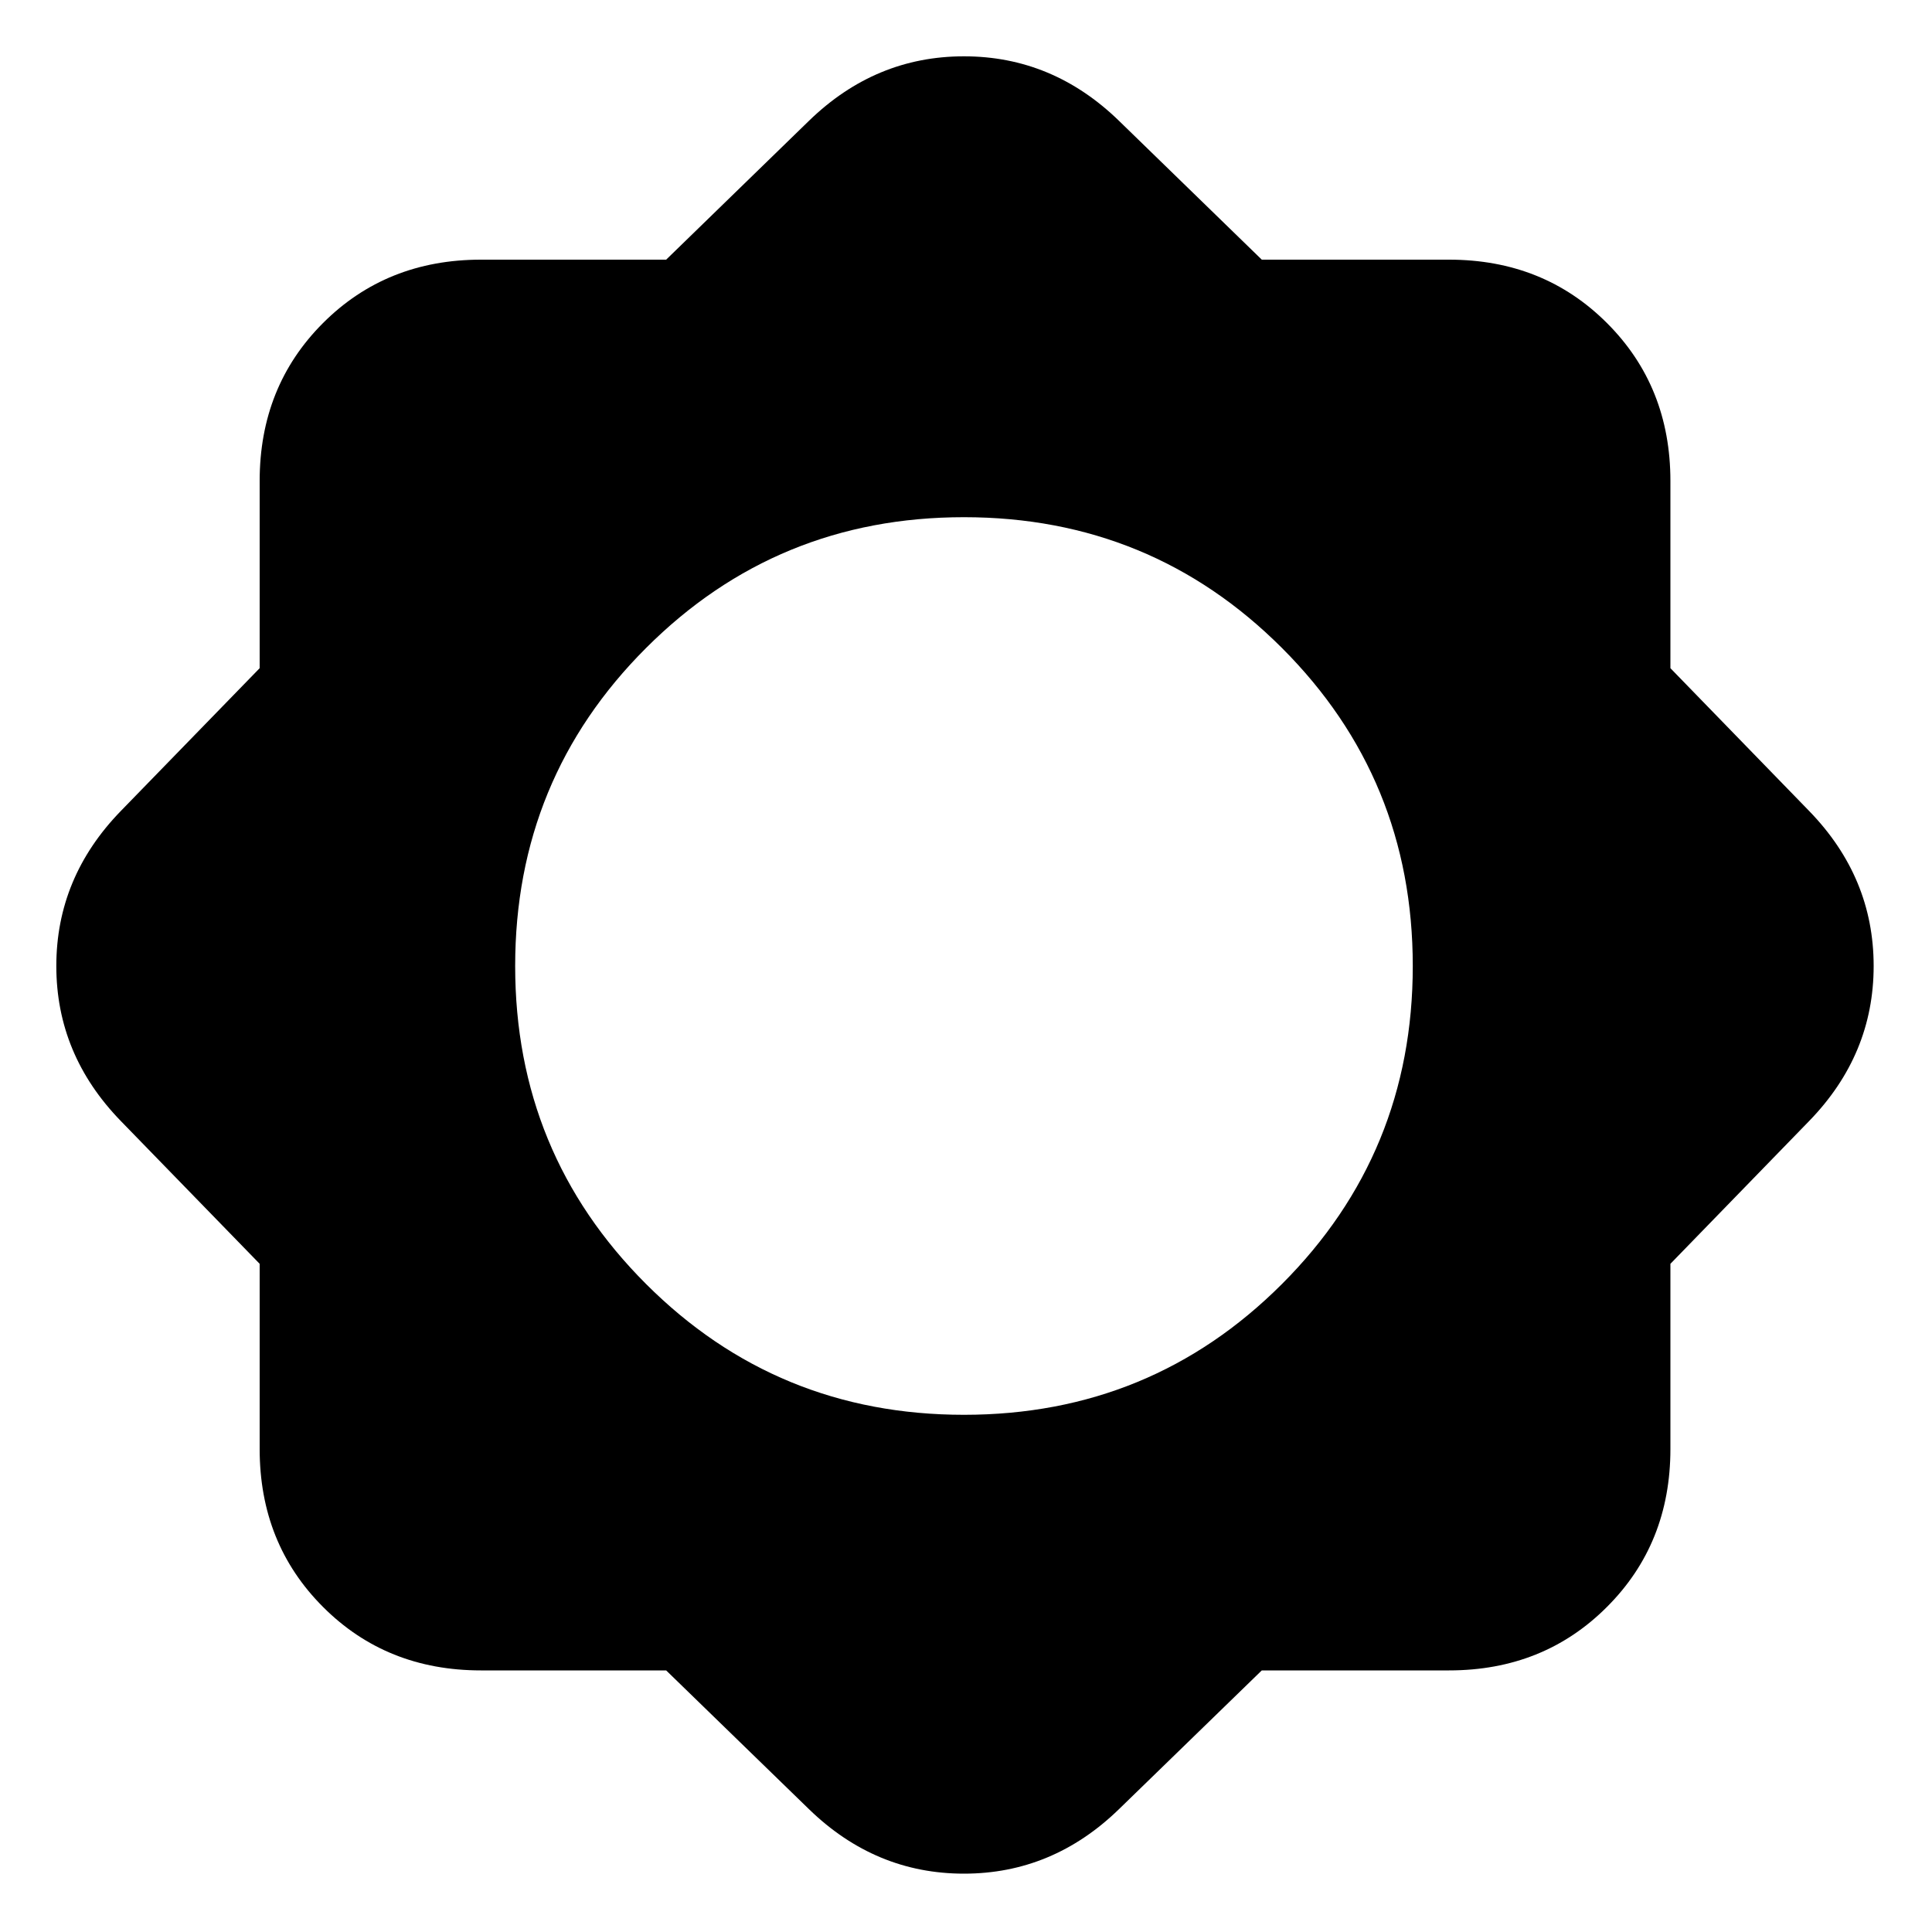 <svg xmlns="http://www.w3.org/2000/svg" height="20" width="20"><path d="M6.896 17.292H4.979Q4 17.292 3.344 16.635Q2.688 15.979 2.688 15V13.083L1.25 11.604Q0.583 10.917 0.583 10Q0.583 9.083 1.25 8.396L2.688 6.917V4.979Q2.688 4 3.344 3.344Q4 2.688 4.979 2.688H6.896L8.375 1.25Q9.062 0.583 9.979 0.583Q10.896 0.583 11.583 1.25L13.062 2.688H15Q15.979 2.688 16.635 3.344Q17.292 4 17.292 4.979V6.917L18.729 8.396Q19.396 9.083 19.396 10Q19.396 10.917 18.729 11.604L17.292 13.083V15Q17.292 15.979 16.635 16.635Q15.979 17.292 15 17.292H13.062L11.583 18.729Q10.896 19.396 9.979 19.396Q9.062 19.396 8.375 18.729ZM9.979 14.646Q11.917 14.646 13.271 13.292Q14.625 11.938 14.625 10Q14.625 8.062 13.271 6.708Q11.917 5.354 9.979 5.354Q8.042 5.354 6.688 6.708Q5.333 8.062 5.333 10Q5.333 11.938 6.688 13.292Q8.042 14.646 9.979 14.646Z"/></svg>